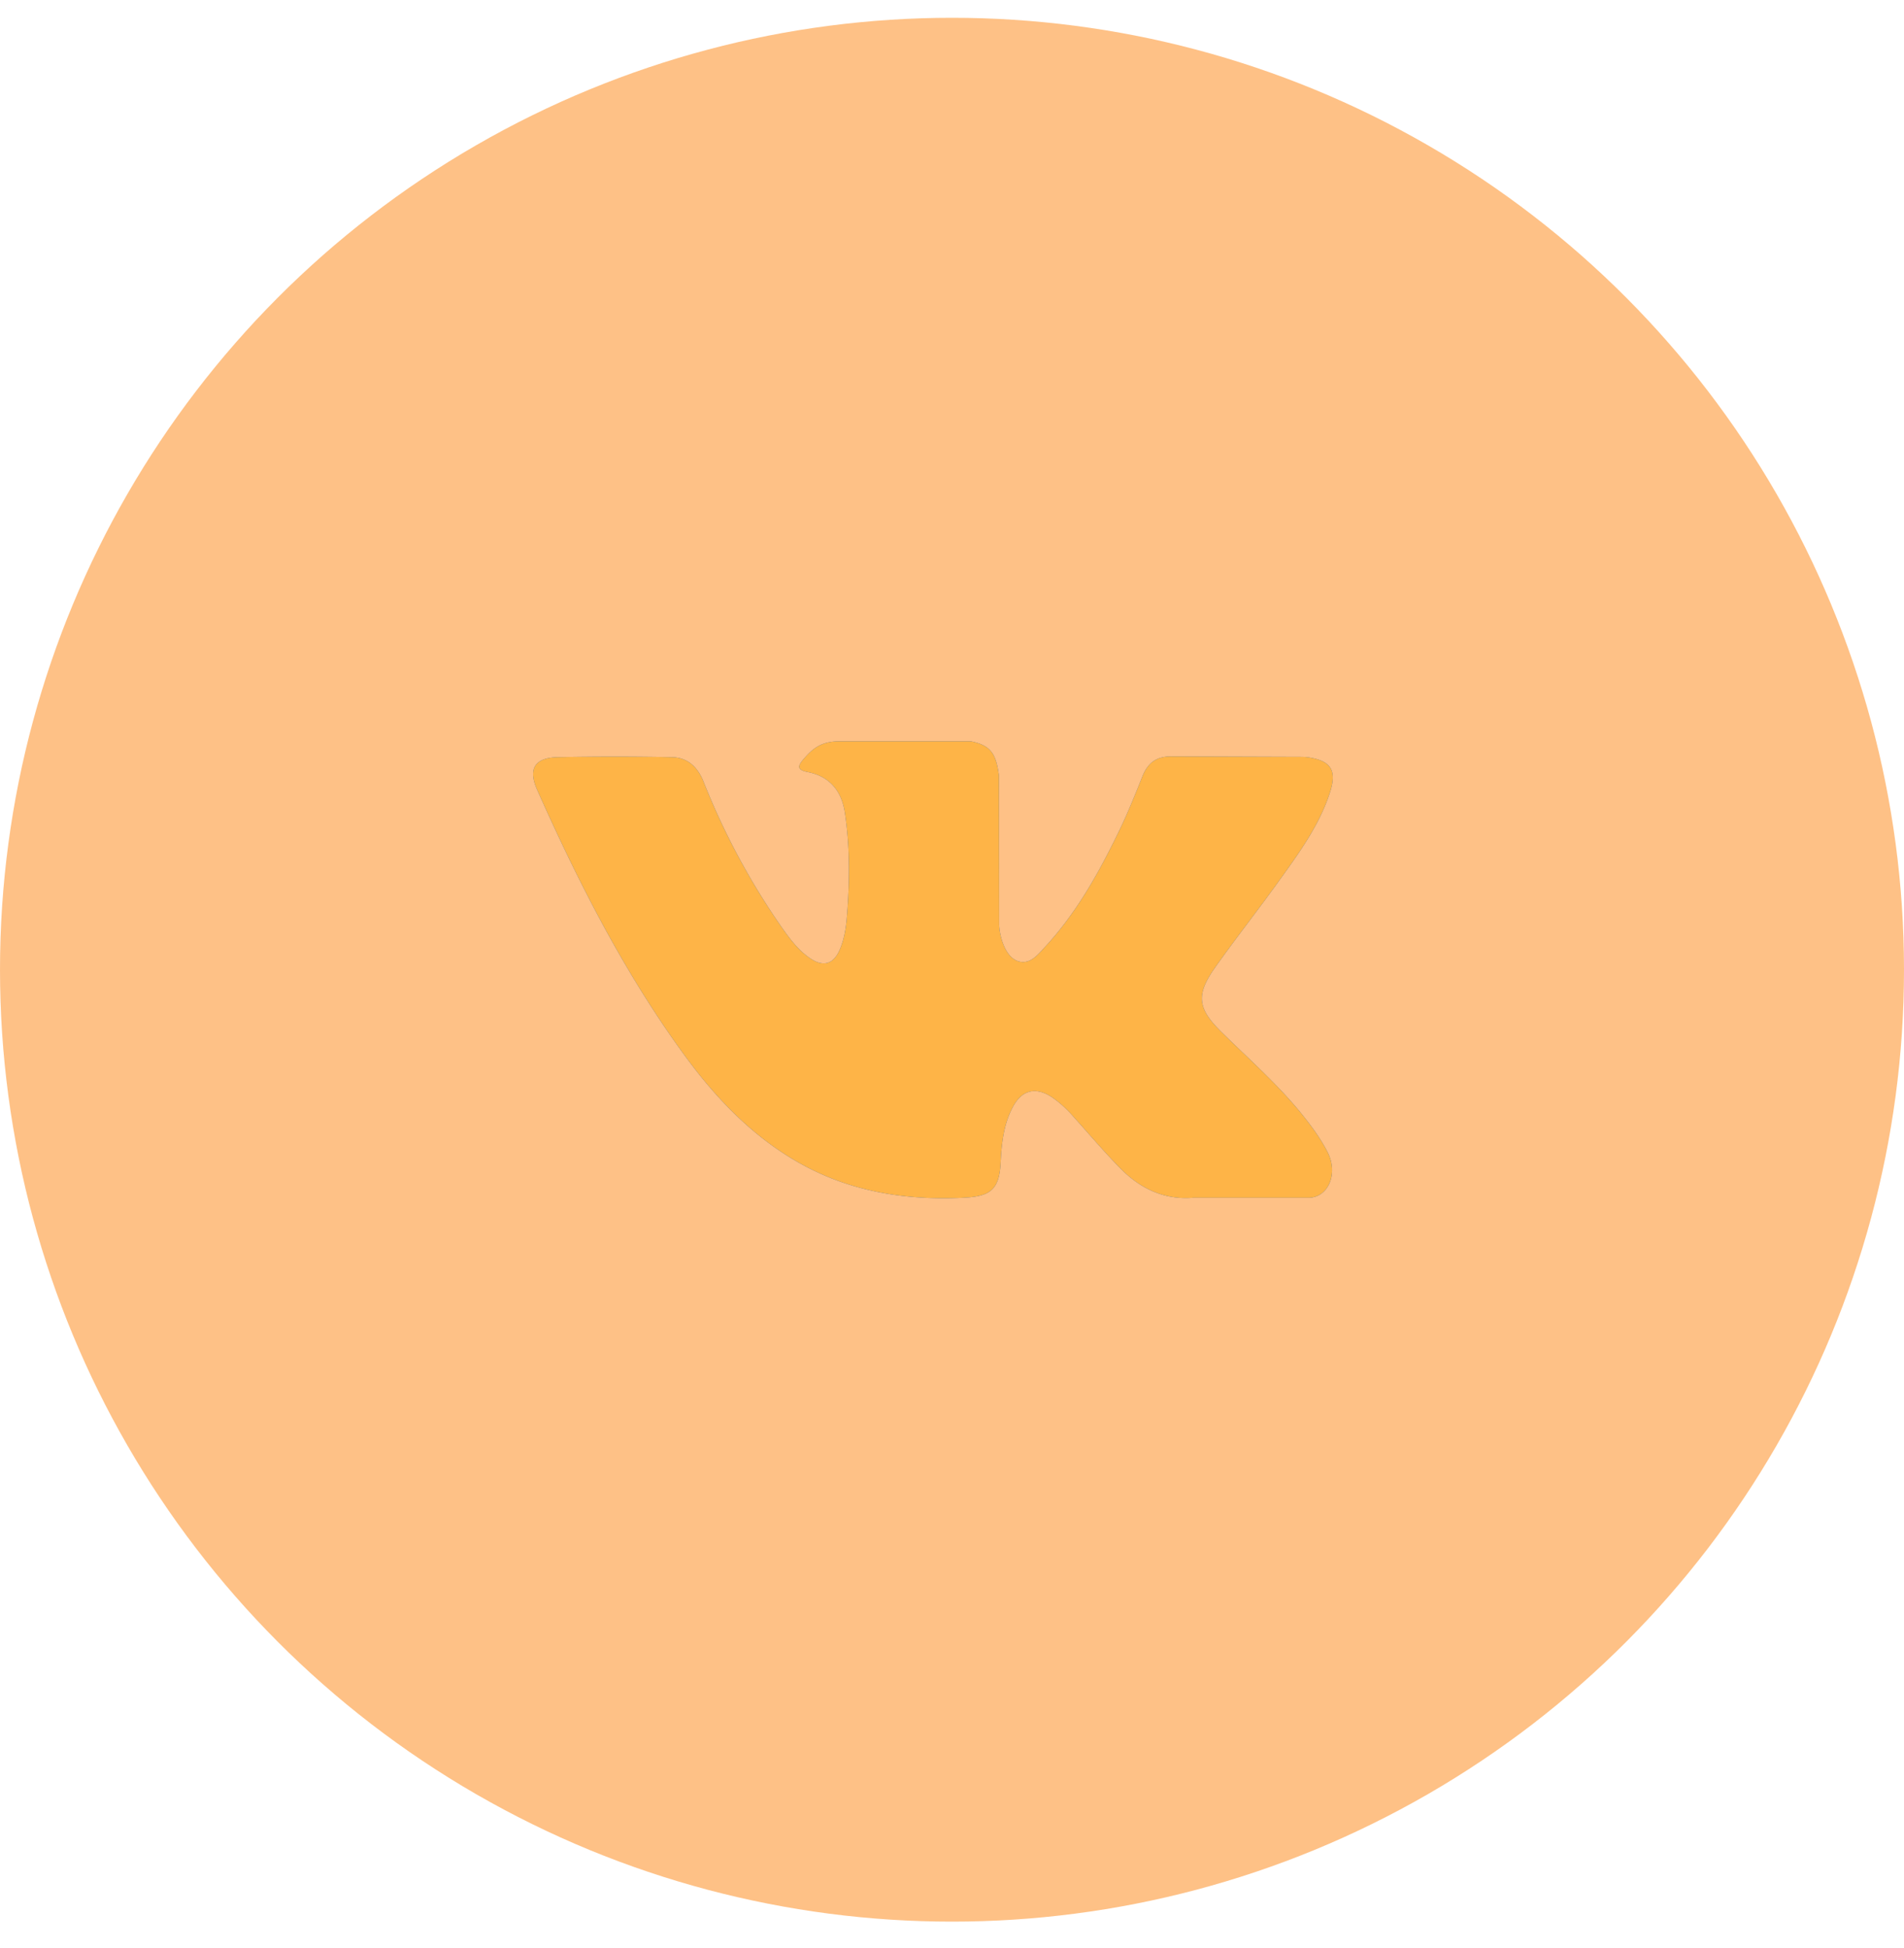 <svg width="43" height="44" fill="none" xmlns="http://www.w3.org/2000/svg"><circle cx="21.5" cy="21.902" r="21.5" fill="#FE840E" fill-opacity=".5"/><path d="M27.58 23.304c.6.591 1.231 1.147 1.768 1.795.236.289.462.588.634.923.244.477.025 1.001-.398 1.03h-2.631c-.678.056-1.22-.218-1.676-.688-.363-.374-.702-.773-1.05-1.161a2.56 2.56 0 00-.474-.424c-.36-.235-.67-.164-.874.214-.208.384-.258.812-.279 1.24-.028.626-.215.79-.84.819-1.329.064-2.592-.14-3.763-.816-1.033-.599-1.834-1.44-2.532-2.394-1.358-1.86-2.399-3.904-3.333-6.002-.212-.474-.057-.727.462-.738a68.635 68.635 0 012.575 0c.349.004.578.207.715.542a16.203 16.203 0 001.746 3.266c.19.271.385.542.66.73.303.21.536.143.68-.202.092-.218.131-.453.152-.684.067-.802.078-1.603-.042-2.401-.074-.499-.353-.823-.843-.916-.25-.05-.215-.142-.092-.288.212-.25.41-.406.808-.406h2.973c.47.092.572.306.635.78l.004 3.334c-.004.185.092.73.42.851.264.086.437-.124.592-.295.713-.763 1.22-1.664 1.675-2.6.201-.41.374-.838.544-1.265.123-.317.32-.47.673-.463l2.854.01c.084 0 .17 0 .254.015.483.082.613.292.465.769-.236.744-.691 1.368-1.139 1.991-.476.666-.987 1.311-1.46 1.98-.434.613-.402.923.137 1.454z" fill="#436EAB"/><path d="M27.58 23.304c.6.591 1.231 1.147 1.768 1.795.236.289.462.588.634.923.244.477.025 1.001-.398 1.03h-2.631c-.678.056-1.22-.218-1.676-.688-.363-.374-.702-.773-1.05-1.161a2.56 2.56 0 00-.474-.424c-.36-.235-.67-.164-.874.214-.208.384-.258.812-.279 1.24-.028.626-.215.79-.84.819-1.329.064-2.592-.14-3.763-.816-1.033-.599-1.834-1.44-2.532-2.394-1.358-1.86-2.399-3.904-3.333-6.002-.212-.474-.057-.727.462-.738a68.635 68.635 0 012.575 0c.349.004.578.207.715.542a16.203 16.203 0 001.746 3.266c.19.271.385.542.66.73.303.21.536.143.68-.202.092-.218.131-.453.152-.684.067-.802.078-1.603-.042-2.401-.074-.499-.353-.823-.843-.916-.25-.05-.215-.142-.092-.288.212-.25.41-.406.808-.406h2.973c.47.092.572.306.635.78l.004 3.334c-.004.185.092.73.42.851.264.086.437-.124.592-.295.713-.763 1.22-1.664 1.675-2.6.201-.41.374-.838.544-1.265.123-.317.32-.47.673-.463l2.854.01c.084 0 .17 0 .254.015.483.082.613.292.465.769-.236.744-.691 1.368-1.139 1.991-.476.666-.987 1.311-1.46 1.98-.434.613-.402.923.137 1.454z" fill="#FEB447"/></svg>